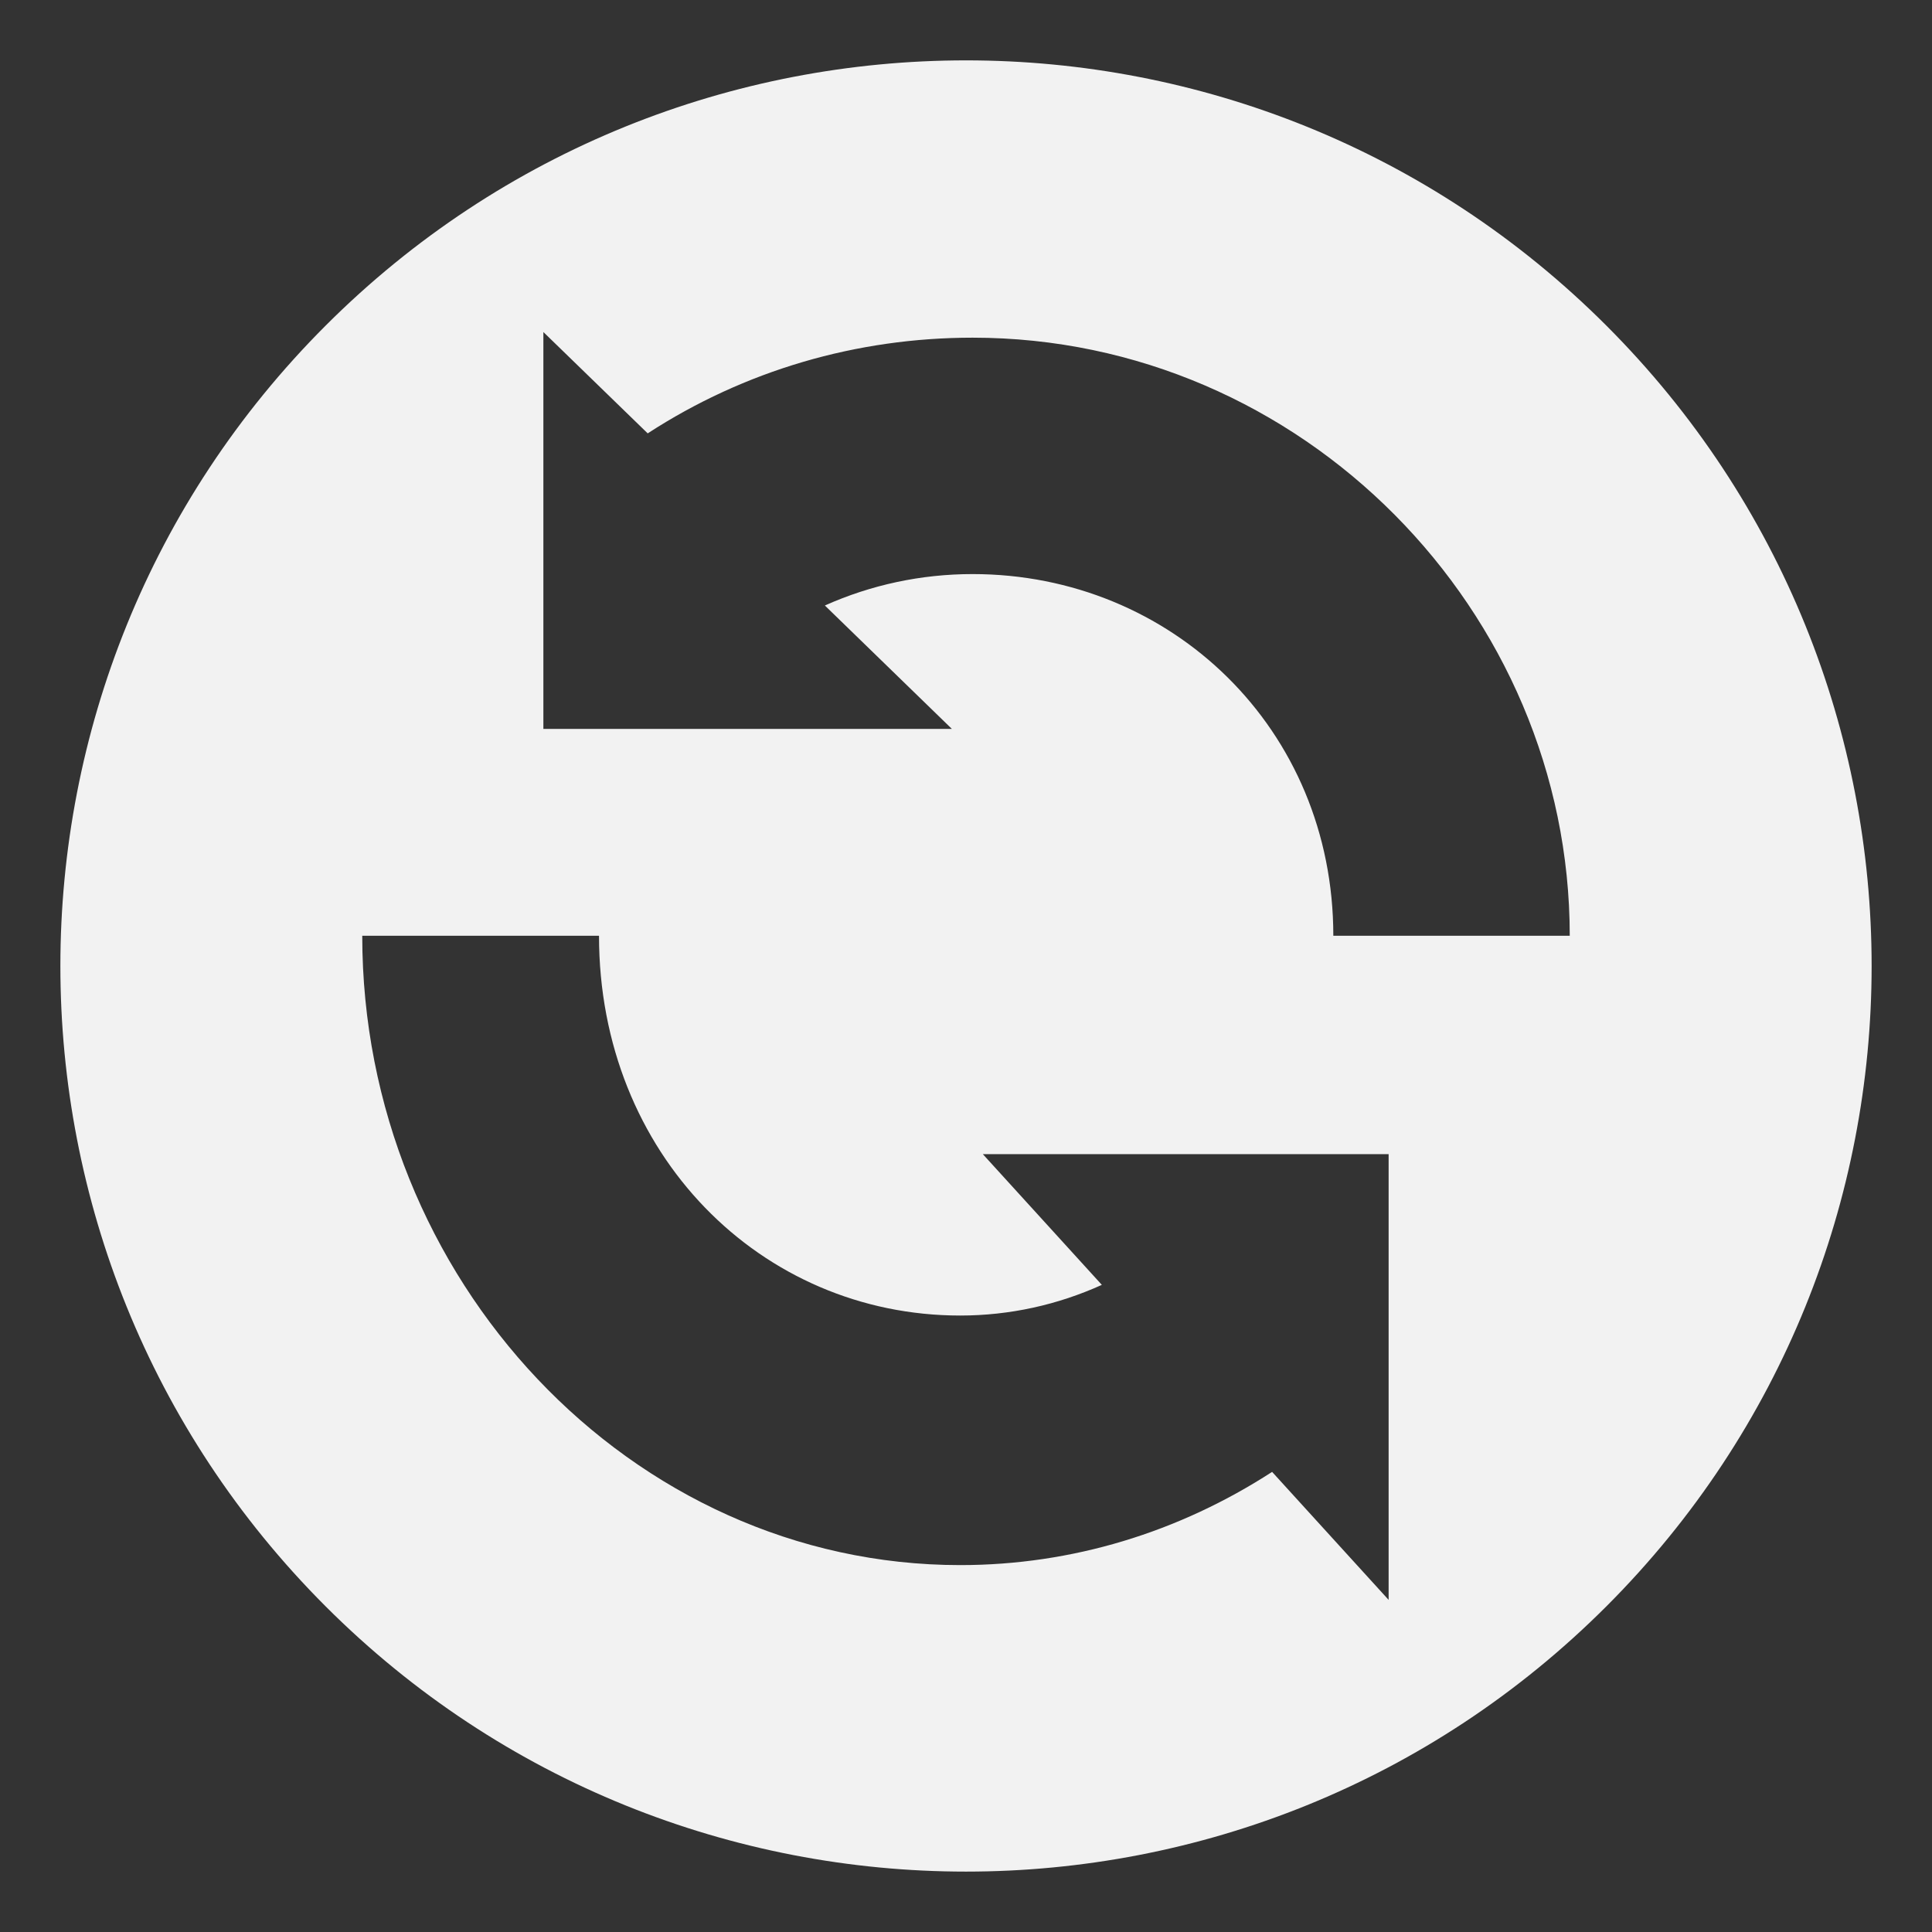 <svg xmlns="http://www.w3.org/2000/svg" viewBox="0 0 64 64" enable-background="new 0 0 64 64"><rect x="0" y="0" width="64" height="64" fill="#333333" stroke="none"/><path d="m53.213 10.786c-11.715-11.715-30.711-11.715-42.426 0-11.716 11.717-11.716 30.71 0 42.427 11.715 11.715 30.711 11.715 42.426 0 11.716-11.717 11.716-30.71 0-42.427m-7.213 42.212l-3.86-4.24c-3.082 1.996-6.623 3.088-10.331 3.088-10.922 0-19.809-9.481-19.809-20.847h7.843c0 7.234 5.368 12.58 11.966 12.58 1.64 0 3.227-.354 4.691-1.016l-3.942-4.33h13.442v14.765m-1.832-21.999c0-6.853-5.36-11.982-11.948-11.982-1.706 0-3.366.357-4.895 1.041l4.207 4.088h-13.532v-13.147l3.456 3.357c3.207-2.084 6.918-3.17 10.764-3.17 10.906 0 19.78 9.041 19.78 19.812h-7.832z" fill="#F2F2F2"/></svg>
